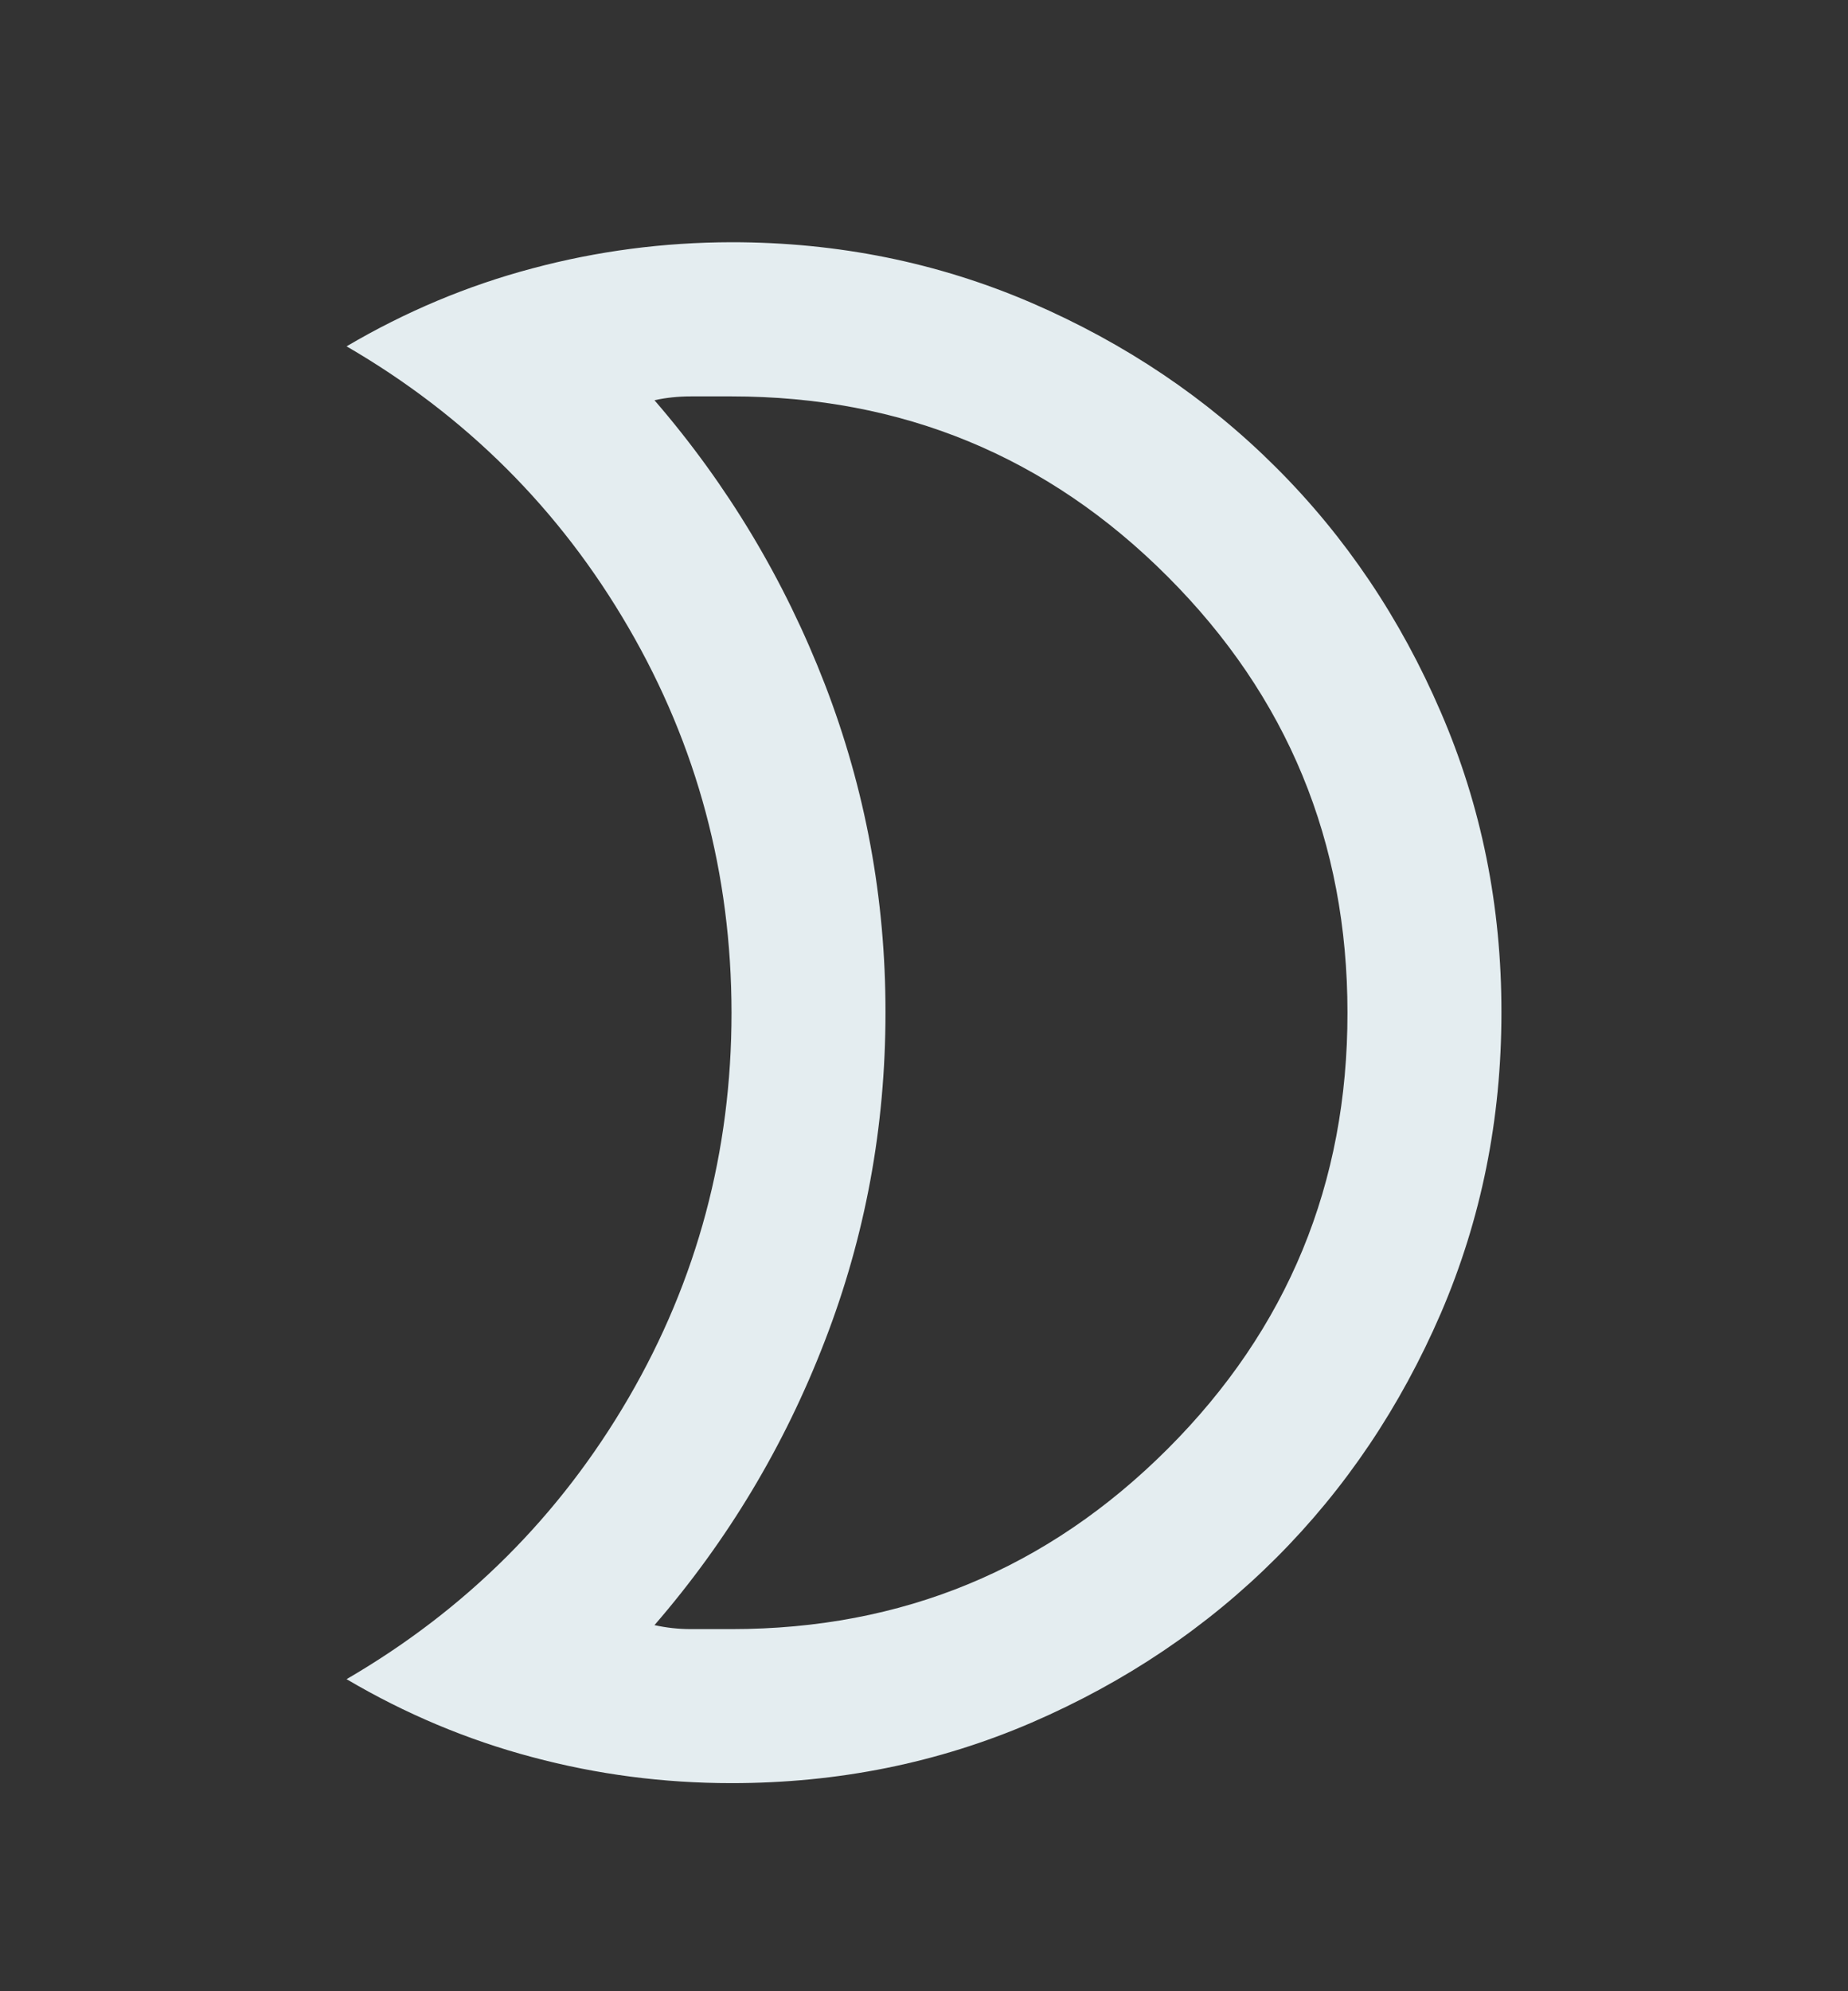<svg width="13" height="14" viewBox="0 0 13 14" fill="none" xmlns="http://www.w3.org/2000/svg">
<rect x="0" y="0" width="13" height="14" fill="#333333" stroke="none"/>
<path d="M5.146 11.454C6.347 11.454 7.369 11.031 8.213 10.188C9.058 9.344 9.48 8.321 9.479 7.12C9.479 5.919 9.057 4.897 8.213 4.053C7.37 3.209 6.347 2.787 5.146 2.787H4.861C4.771 2.787 4.685 2.796 4.604 2.814C5.119 3.41 5.518 4.076 5.803 4.812C6.087 5.548 6.23 6.317 6.229 7.12C6.229 7.923 6.087 8.693 5.802 9.429C5.518 10.166 5.119 10.831 4.604 11.426C4.685 11.444 4.771 11.454 4.861 11.454H5.146ZM5.146 12.537C4.667 12.537 4.2 12.476 3.744 12.354C3.288 12.233 2.852 12.05 2.438 11.806C3.277 11.318 3.938 10.659 4.422 9.828C4.905 8.998 5.146 8.095 5.146 7.12C5.145 6.145 4.904 5.242 4.421 4.412C3.938 3.581 3.277 2.922 2.438 2.435C2.853 2.191 3.288 2.008 3.745 1.887C4.201 1.765 4.668 1.704 5.146 1.703C5.895 1.703 6.599 1.846 7.258 2.13C7.917 2.415 8.491 2.801 8.978 3.288C9.466 3.775 9.852 4.348 10.136 5.008C10.421 5.667 10.563 6.371 10.562 7.12C10.562 7.869 10.42 8.573 10.136 9.233C9.851 9.892 9.466 10.465 8.978 10.953C8.491 11.44 7.917 11.826 7.258 12.111C6.599 12.395 5.895 12.537 5.146 12.537Z" fill="#E4EDF0"/>
</svg>
